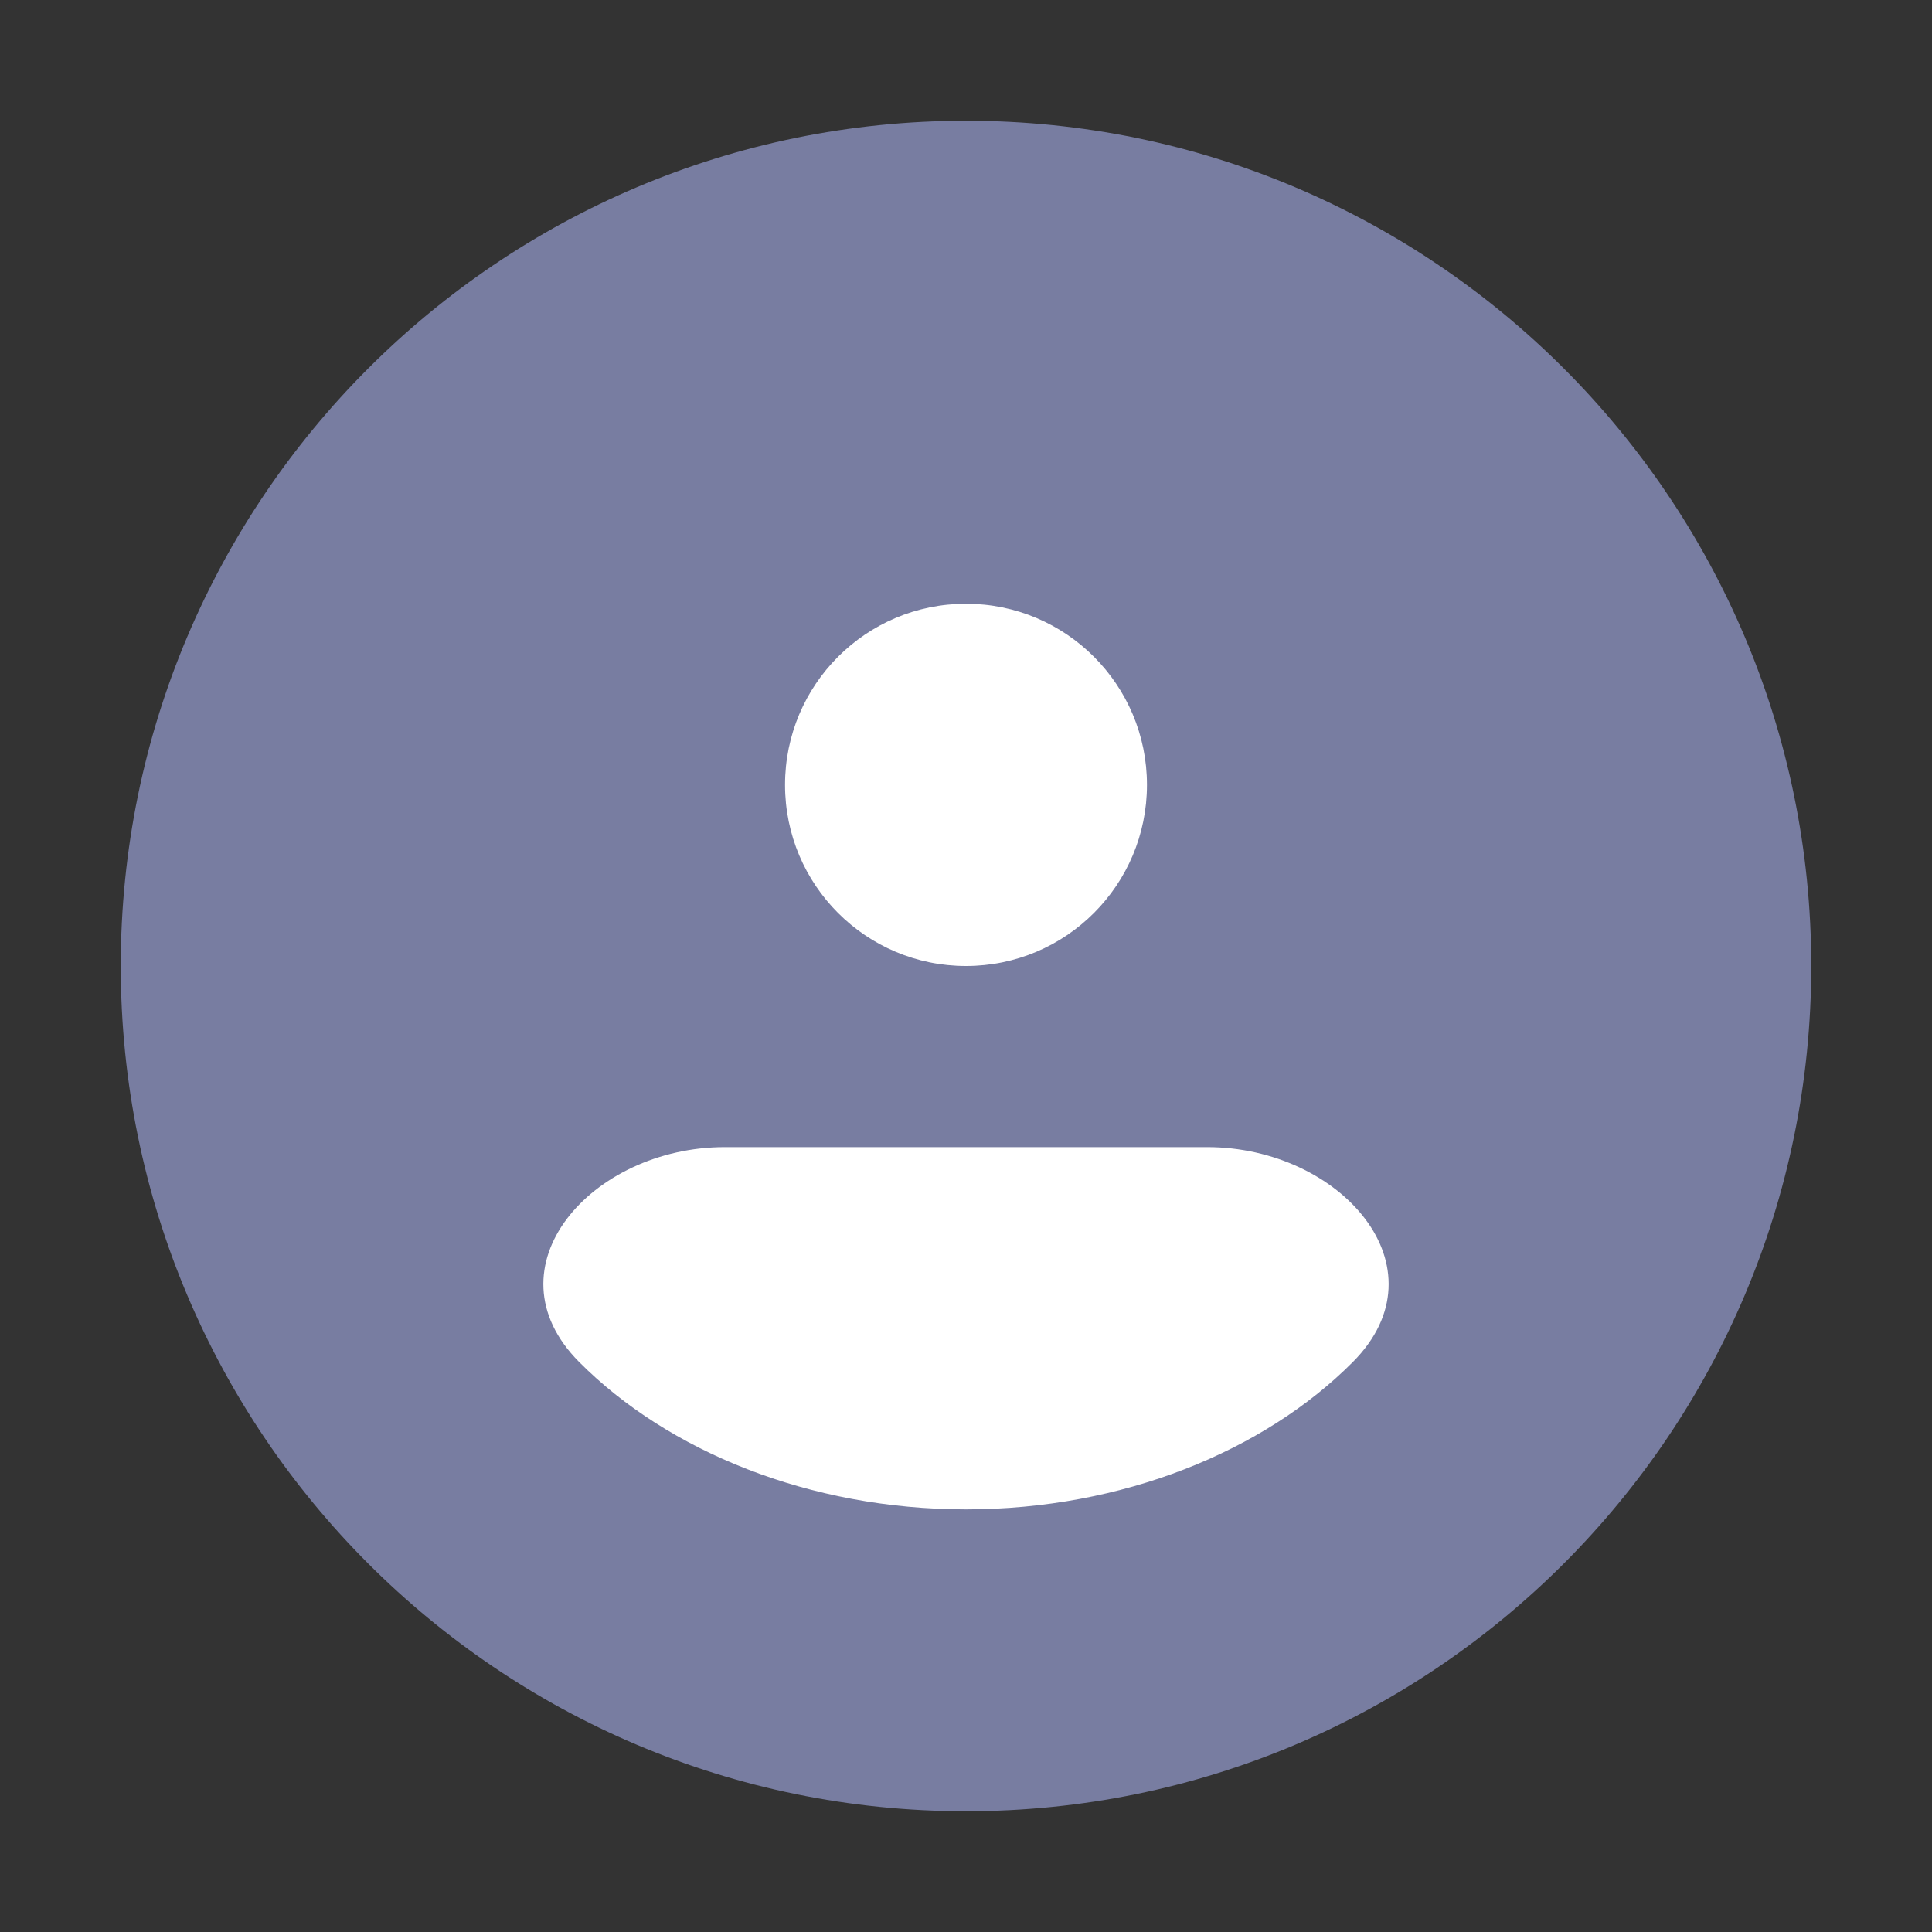 <!DOCTYPE svg PUBLIC "-//W3C//DTD SVG 1.1//EN" "http://www.w3.org/Graphics/SVG/1.1/DTD/svg11.dtd">
<!-- Uploaded to: SVG Repo, www.svgrepo.com, Transformed by: SVG Repo Mixer Tools -->
<svg width="800px" height="800px" viewBox="0 0 24.00 24.00" fill="none" xmlns="http://www.w3.org/2000/svg">
<rect x="0" y="0" width="24.00" height="24.00" fill="#333333" stroke="none"/>
<g id="SVGRepo_bgCarrier" stroke-width="0" transform="translate(3.48,3.48), scale(0.71)">
<rect x="0" y="0" width="24.00" height="24.00" rx="12" fill="#ffffff" strokewidth="0"/>
</g>
<g id="SVGRepo_tracerCarrier" stroke-linecap="round" stroke-linejoin="round"/>
<g id="SVGRepo_iconCarrier"> <path fill-rule="evenodd" clip-rule="evenodd" d="M1.5 12C1.5 6.201 6.201 1.5 12 1.5C17.799 1.5 22.5 6.201 22.5 12C22.5 17.799 17.799 22.5 12 22.5C6.201 22.5 1.5 17.799 1.5 12ZM14.248 9.75C14.248 10.993 13.242 12 12 12C10.758 12 9.752 10.993 9.752 9.75C9.752 8.507 10.758 7.5 12 7.5C13.242 7.5 14.248 8.507 14.248 9.75ZM16.806 16.919C17.974 15.745 16.653 14.25 14.997 14.25H9.003C7.347 14.25 6.026 15.745 7.194 16.919C8.297 18.028 10.057 18.75 12 18.75C13.943 18.75 15.703 18.028 16.806 16.919Z" fill="#787da1"/> </g>
</svg>